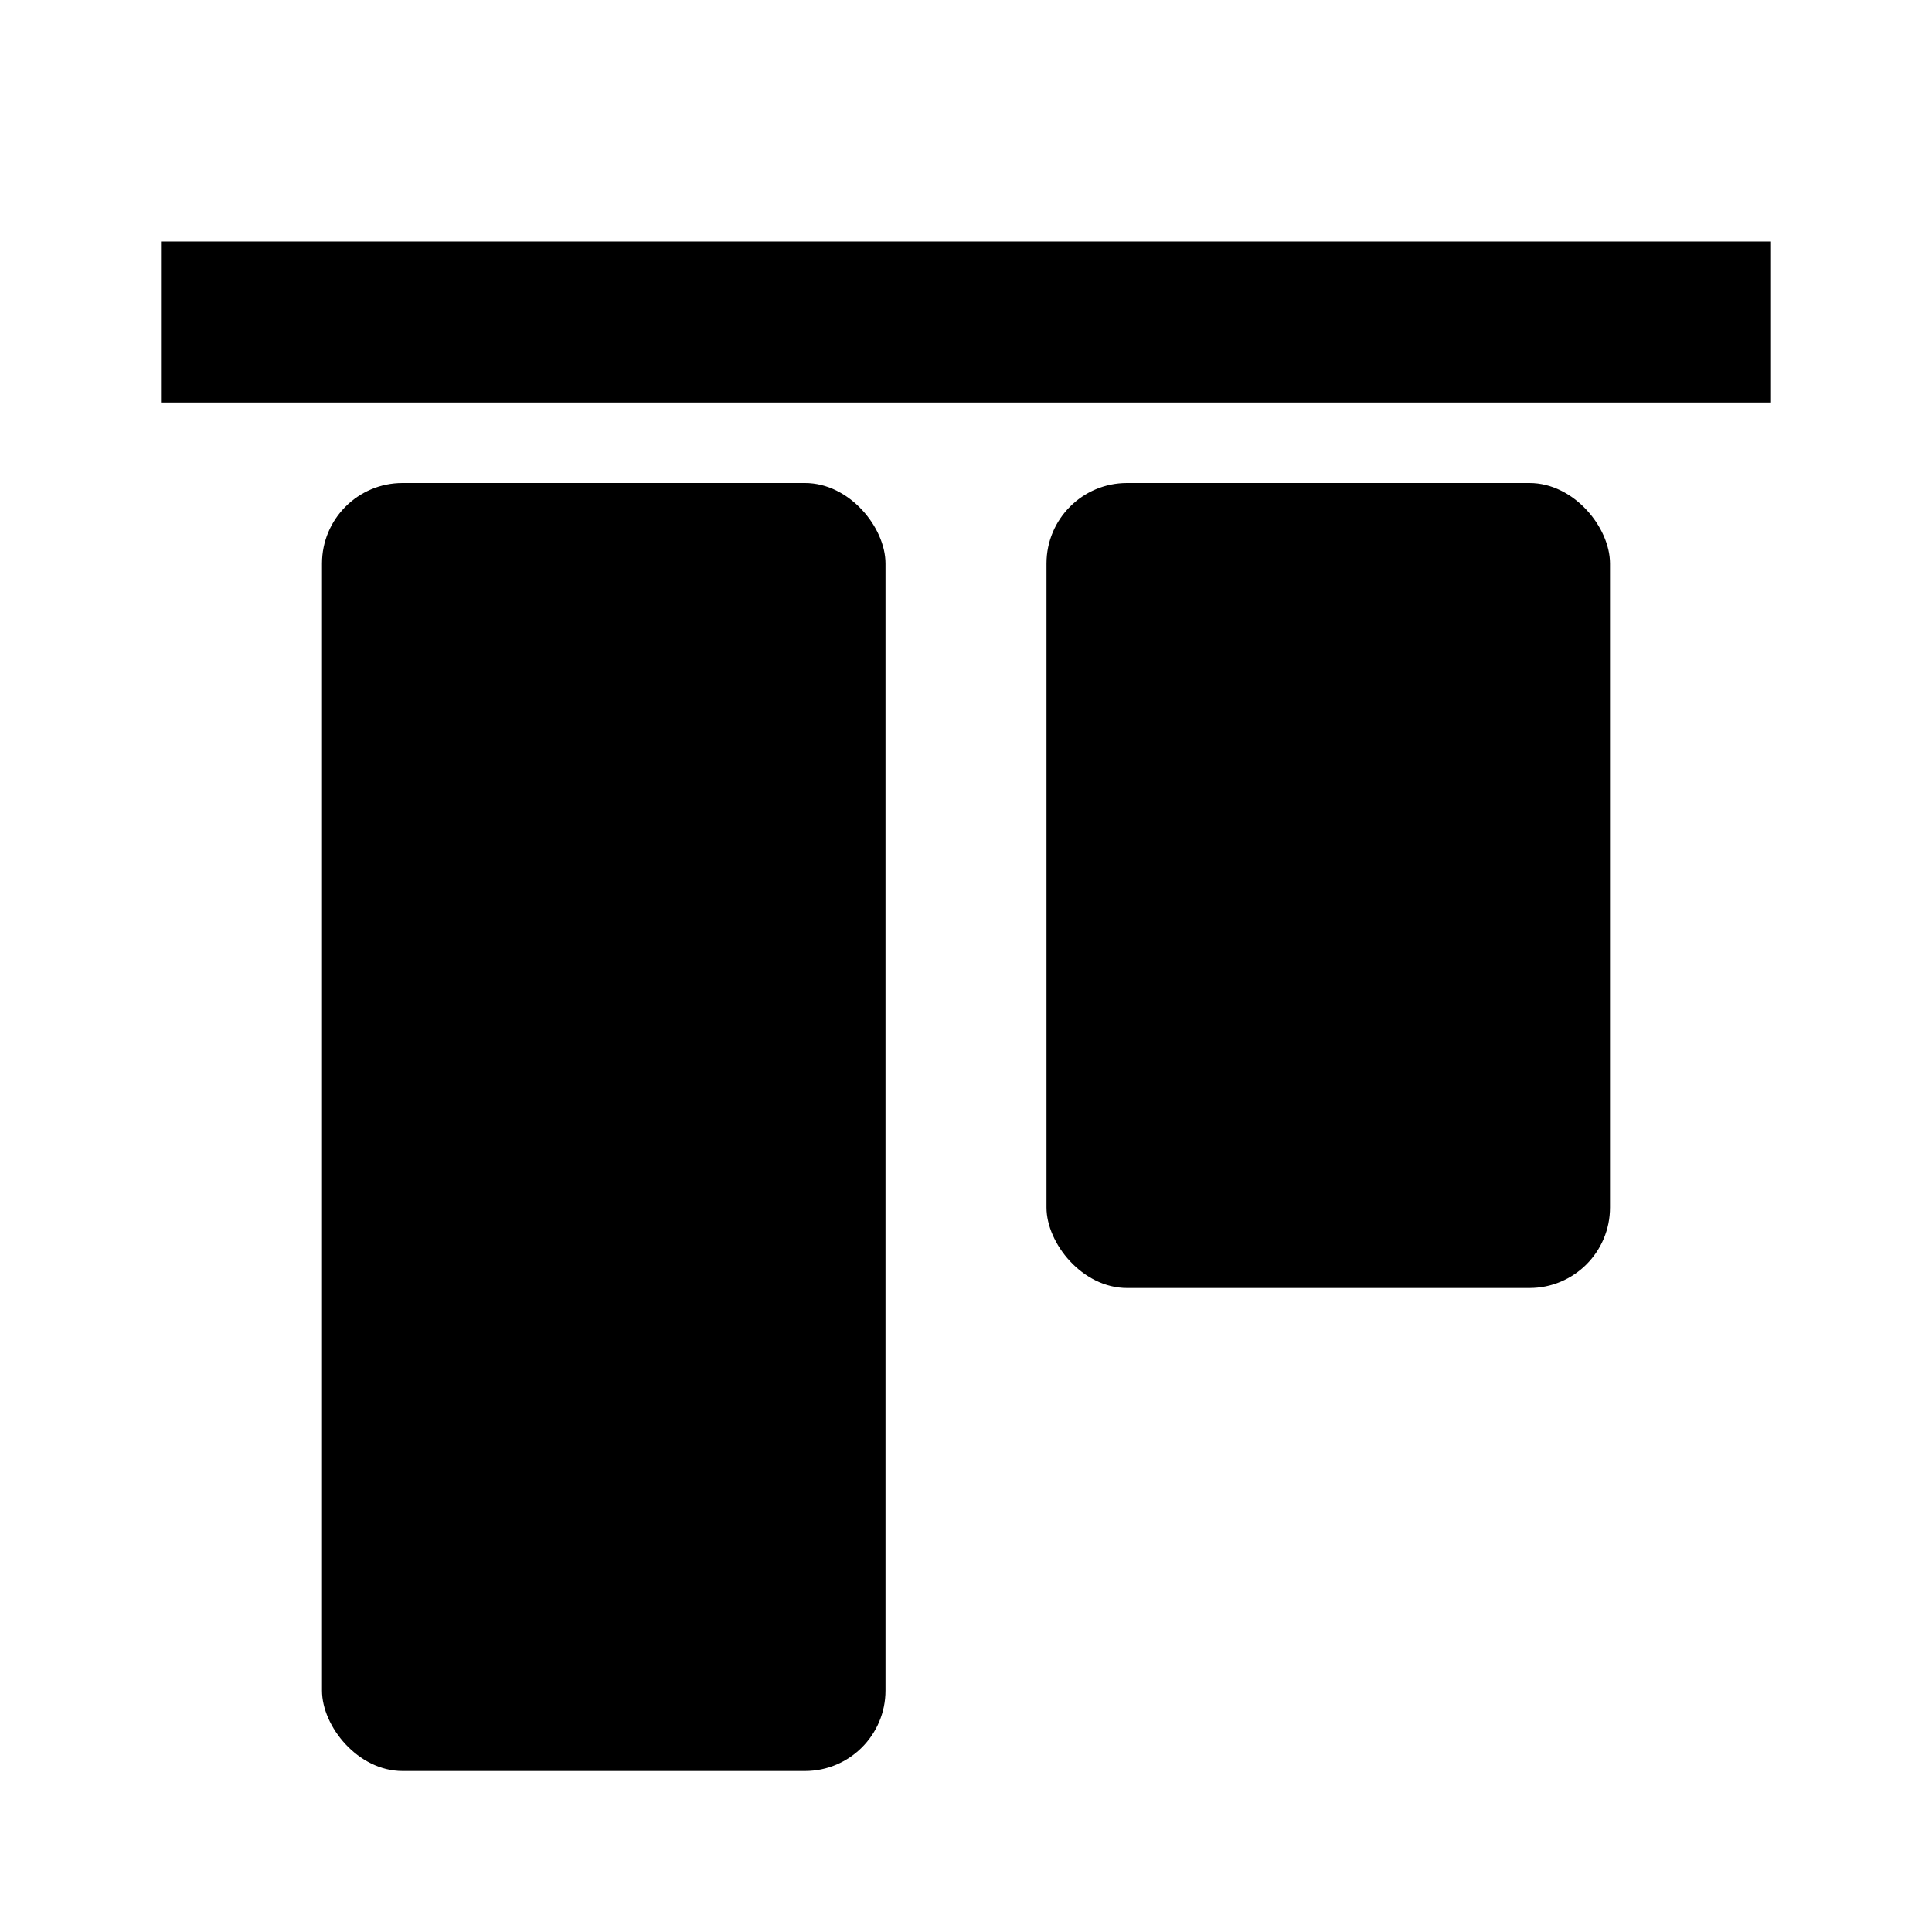 <svg xmlns="http://www.w3.org/2000/svg" width="24" height="24"><!--Boxicons v3.0 https://boxicons.com | License  https://docs.boxicons.com/free--><path d="M2 3h20v2H2z"/><rect width="7" height="10" x="13" y="6" rx="1" ry="1"/><rect width="7" height="16" x="4" y="6" rx="1" ry="1"/></svg>